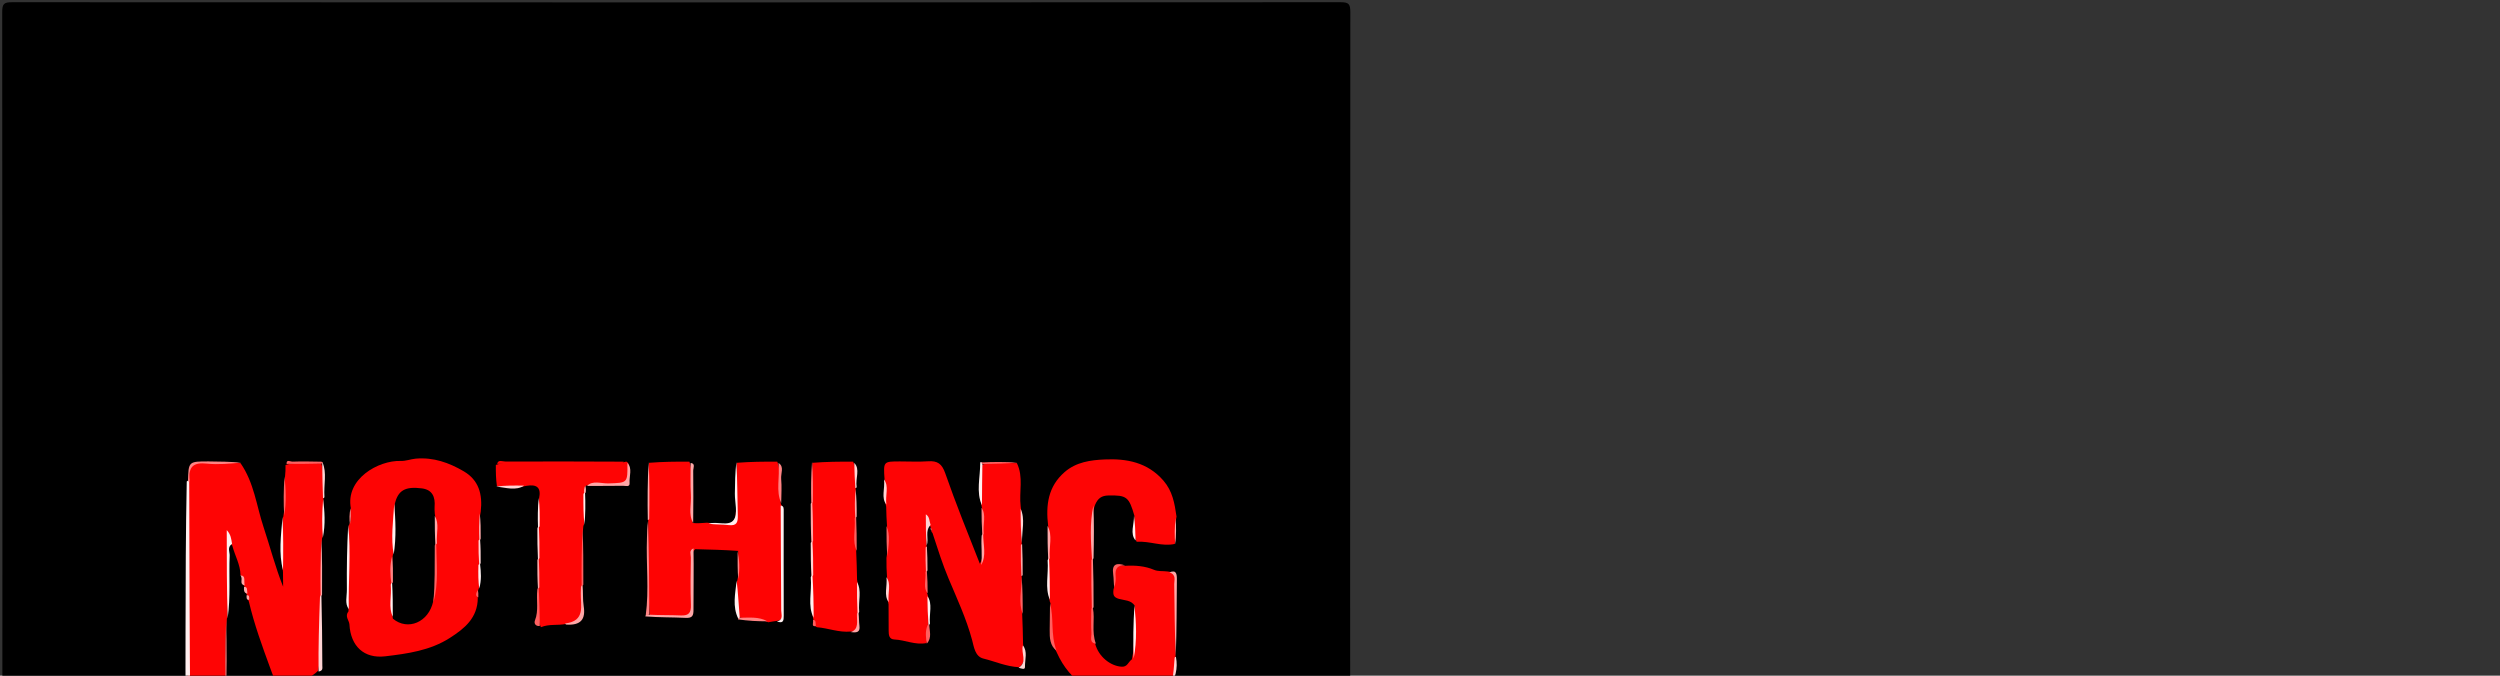 <svg version="1.1" id="Layer_1" xmlns="http://www.w3.org/2000/svg" xmlns:xlink="http://www.w3.org/1999/xlink" x="0px" y="0px"
	 width="1024" height="276.742" viewBox="0 0 1024 276.742" enable-background="new 0 0 552 452" xml:space="preserve">
<rect x="0" y="0" width="1024" height="276.742" fill="#333333" stroke="none"/>
<path fill="#000000" opacity="1" stroke="none" 
	d="
M324,453 
	C217.333,453 111.167,452.979 5,453.095 
	C1.576,453.099 0.903,452.424 0.905,449 
	C1.015,301 1.015,153 0.905,5 
	C0.903,1.577 1.576,0.903 5,0.905 
	C186.333,1.012 367.666,1.012 549,0.905 
	C552.423,0.903 553.097,1.575 553.095,5 
	C552.985,153 552.985,301 553.095,449 
	C553.097,452.422 552.426,453.102 549,453.096 
	C474.167,452.97 399.333,453 324,453 
z"/>
<path fill="#FE0404" opacity="1" stroke="none" 
	d="
M130.301,274.697 
	C127.131,278.066 123.218,278.448 119.438,279.153 
	C112.853,280.381 113.111,280.274 110.583,273.357 
	C107.393,264.628 104.187,255.923 101.96,246.481 
	C101.496,245.498 101.531,244.75 101.135,243.783 
	C101.032,243.448 101.059,243.477 101.06,243.496 
	C100.528,242.599 100.513,241.572 100.183,240.268 
	C99.937,239.977 100.001,239.994 99.99,240.025 
	C98.914,238.767 100.196,236.865 98.511,235.543 
	C98.439,231.261 96.247,227.698 95.142,223.483 
	C94.869,223.02 94.751,222.904 94.652,222.774 
	C94.554,222.645 94.474,222.501 94.386,222.363 
	C92.931,223.383 93.547,224.92 93.518,226.228 
	C93.319,235.081 93.783,243.941 93.064,253.114 
	C92.876,253.436 92.923,253.425 92.934,253.446 
	C91.892,264.66 92.822,275.882 92.301,287.543 
	C88.158,289.696 84.419,292.008 79.758,292.936 
	C79.106,293.069 78.82,293.246 78.109,293.158 
	C76.998,291.858 77.019,290.678 77.021,289.516 
	C77.068,259.052 76.837,228.589 77.25,197.648 
	C77.718,189.511 77.718,189.504 85.573,189.514 
	C89.729,189.519 93.885,189.465 98.51,189.691 
	C104.104,197.751 105.041,207.127 107.928,215.817 
	C110.617,223.912 112.732,232.198 115.973,240.318 
	C115.973,238.491 115.973,236.663 115.911,234.423 
	C115.14,226.83 115.595,219.637 115.861,212.026 
	C116.112,211.604 116.038,211.577 116.051,211.54 
	C117.042,206.293 116.218,201.027 116.736,195.368 
	C116.936,193.586 116.961,192.232 116.949,190.473 
	C121.608,188.831 126.385,189.797 131.574,189.692 
	C133.01,194.25 132.239,198.724 132.489,203.645 
	C132.406,209.293 132.66,214.461 132.111,220.046 
	C131.869,220.466 131.904,220.447 131.924,220.453 
	C130.995,227.97 131.742,235.516 131.489,243.514 
	C131.083,254.087 132.425,264.239 130.301,274.697 
z"/>
<path fill="#FE0505" opacity="1" stroke="none" 
	d="
M430.279,247.068 
	C430.127,246.665 429.978,246.408 429.968,246.26 
	C428.987,240.871 429.763,235.581 429.51,229.86 
	C429.484,224.866 429.567,220.331 429.315,215.371 
	C428.291,206.766 429.33,199.273 436.009,193.411 
	C440.78,189.224 446.747,188.45 452.435,188.19 
	C461.416,187.779 470.035,189.329 476.558,196.882 
	C480.236,201.139 481.121,206.06 481.902,211.59 
	C481.042,215.444 481.76,218.949 481.211,222.793 
	C475.901,223.977 471.064,221.547 465.57,221.905 
	C463.877,218.576 464.754,215.19 464.698,211.431 
	C462.441,203.432 461.432,202.8 453.975,202.947 
	C451.243,203.001 449.676,204.093 448.558,206.748 
	C446.53,212.081 447.909,217.372 447.511,222.578 
	C447.373,224.394 447.489,226.23 447.489,228.521 
	C447.489,235.178 447.489,241.37 447.49,248.014 
	C447.921,253.418 446.551,258.473 448.594,263.711 
	C449.975,268.933 454.765,272.761 459.359,273.082 
	C461.826,273.254 462.028,271.21 463.626,270.052 
	C465.249,262.802 464.072,255.644 464.824,248.134 
	C463.268,245.735 460.562,245.949 458.316,245.3 
	C456.082,244.654 455.83,243.63 456.095,241.439 
	C456.84,239.148 456.603,237.17 456.457,235.269 
	C456.228,232.275 457.317,231.019 460.718,231.76 
	C465.076,231.509 468.991,231.847 472.642,233.381 
	C474.423,234.129 476.135,233.81 478.279,234.083 
	C481.421,234.355 481.53,236.204 481.516,238.365 
	C481.454,247.964 481.489,257.564 481.49,267.615 
	C481.723,272.773 481.006,277.279 478.428,281.806 
	C478.2,282.174 478.179,282.074 478.226,282.093 
	C478.273,282.112 477.806,282.262 477.806,282.262 
	C477.806,282.262 477.953,282.73 478.189,282.66 
	C474.093,289.825 467.266,288.614 460.795,287.388 
	C448.591,285.075 438.378,279.646 432.857,267.262 
	C429.467,260.725 430.833,253.992 430.279,247.068 
z"/>
<path fill="#FE0405" opacity="1" stroke="none" 
	d="
M362.315,196.341 
	C361.802,189.002 361.802,189.002 368.664,189 
	C372.49,188.999 376.331,189.21 380.138,188.941 
	C384.013,188.668 385.825,189.967 387.184,193.875 
	C391.485,206.239 396.406,218.387 401.331,230.872 
	C403.621,227.383 401.953,223.343 402.511,219.059 
	C402.415,215.185 402.712,211.728 402.198,207.873 
	C402.053,207.465 402.077,207.427 402.099,207.432 
	C400.837,202.01 401.805,196.503 401.637,190.566 
	C406.465,188.809 411.278,189.808 416.506,189.679 
	C419.329,195.433 417.332,201.32 418.073,207.505 
	C418.943,212.602 418.272,217.274 418.49,222.386 
	C418.489,226.843 418.489,230.835 418.49,235.283 
	C418.516,240.842 418.434,245.947 418.683,251.474 
	C418.893,255.597 418.952,259.297 419.037,263.452 
	C419.113,267.132 420.998,270.577 417.461,273.296 
	C412.052,273.009 407.545,270.895 402.824,269.758 
	C399.384,268.93 398.935,265 398.173,262.16 
	C395.813,253.369 391.982,245.197 388.483,236.864 
	C386.057,231.087 384.167,225.086 382.124,218.846 
	C382.052,218.375 381.893,218.243 381.548,217.863 
	C381.465,217.234 381.488,216.85 381.285,216.2 
	C381.152,215.94 381.04,215.689 381.081,215.557 
	C380.234,214.367 379.589,214.385 379.529,215.892 
	C379.422,218.624 379.503,221.359 379.489,224.473 
	C379.49,227.602 379.489,230.352 379.489,233.529 
	C379.567,236.864 379.322,239.775 379.78,243.09 
	C379.924,243.504 380.021,243.611 379.979,243.67 
	C381.094,247.228 380.203,250.834 380.481,254.82 
	C379.651,257.78 380.369,260.473 379.454,263.405 
	C374.838,264.296 370.759,262.121 366.376,261.94 
	C364.19,261.85 363.981,260.128 363.993,258.364 
	C364.017,254.907 363.99,251.45 363.953,247.533 
	C362.988,243.675 363.803,240.199 363.315,236.368 
	C363.119,233.626 363.073,231.289 363.093,228.519 
	C363.915,223.997 363.357,219.875 363.314,215.387 
	C363.106,212.669 363.049,210.336 362.982,207.566 
	C361.927,203.713 362.837,200.2 362.315,196.341 
z"/>
<path fill="#FE0404" opacity="1" stroke="none" 
	d="
M143.731,208.31 
	C141.359,196.12 155.039,188.516 164.126,188.8 
	C166.36,188.87 168.225,188.037 170.309,187.858 
	C177.554,187.237 183.905,189.51 189.918,193.025 
	C196.08,196.626 197.744,202.401 196.903,209.587 
	C196.088,213.47 196.677,216.953 196.489,220.853 
	C196.489,224.298 196.489,227.3 196.489,230.761 
	C196.444,234.316 196.586,237.414 196.162,240.909 
	C195.92,241.308 196.01,241.392 195.969,241.438 
	C195.564,242.48 195.342,243.491 195.712,244.842 
	C195.66,253.156 190.237,257.458 184.253,261.297 
	C176.205,266.459 166.932,267.739 157.782,268.825 
	C149.12,269.854 143.622,264.695 143.126,255.768 
	C143.032,254.085 141.068,252.501 142.766,250.35 
	C142.176,238.587 142.618,227.189 142.789,215.357 
	C143.009,214.92 143.018,214.989 142.984,214.995 
	C144.088,212.982 143.214,210.771 143.731,208.31 
z"/>
<path fill="#FE0303" opacity="1" stroke="none" 
	d="
M302.335,225.647 
	C296.499,225.23 290.863,225.108 284.782,224.946 
	C282.525,226.889 283.625,229.282 283.553,231.453 
	C283.364,237.228 283.381,243.017 283.536,248.794 
	C283.609,251.506 282.873,252.7 279.943,252.54 
	C275.495,252.298 271.027,252.587 266.146,252.184 
	C265.226,239.354 265.653,226.743 265.511,213.651 
	C265.557,205.434 265.419,197.7 265.849,189.565 
	C271.392,189.117 276.668,189.071 282.397,189.093 
	C284.242,195.512 283.149,201.946 283.477,208.332 
	C283.571,210.149 283.451,211.973 283.705,214.216 
	C285.662,214.436 287.444,214.232 289.62,214.097 
	C301.511,215.445 301.499,215.445 301.516,204.385 
	C301.523,199.574 301.431,194.761 301.804,189.559 
	C307.333,189.121 312.633,189.074 318.385,189.096 
	C320.37,194.604 318.941,200.187 319.788,206.104 
	C319.945,206.54 319.922,206.578 319.901,206.574 
	C320.984,208.245 320.456,210.126 320.463,211.905 
	C320.513,224.516 320.529,237.127 320.44,249.737 
	C320.429,251.345 321.523,253.529 318.475,254.287 
	C317.022,254.426 316.051,254.693 314.696,254.88 
	C310.718,253.176 306.806,253.84 302.796,252.914 
	C301.701,247.887 301.278,243.168 301.872,238.017 
	C302.107,237.634 302.034,237.597 302.053,237.561 
	C302.958,233.694 302.214,229.797 302.335,225.647 
z"/>
<path fill="#FE0404" opacity="1" stroke="none" 
	d="
M220.815,204.161 
	C221.74,199.648 219.868,198.267 215.585,199.003 
	C211.449,200.027 207.669,199.296 203.541,199.128 
	C203.118,196.19 203.073,193.536 203.098,190.442 
	C207.261,188.905 211.431,189.592 215.559,189.55 
	C228.72,189.416 241.883,189.568 255.502,189.317 
	C256.126,189.129 256.293,189.092 256.71,189.109 
	C257.133,189.45 257.389,189.732 257.417,190.038 
	C258.17,198.489 258.166,198.48 249.724,198.494 
	C246.734,198.499 243.744,198.414 240.361,198.81 
	C239.966,199.065 239.979,198.977 240.023,198.979 
	C239.128,199.905 239.618,201.089 239.489,202.59 
	C239.454,206.81 239.564,210.603 239.214,214.779 
	C239.001,215.164 239.004,215.435 238.938,215.554 
	C237.996,223.338 238.729,231.031 238.49,239.161 
	C238.489,242.276 238.489,244.938 238.489,247.6 
	C238.489,253.98 238.489,253.98 231.859,255.562 
	C228.329,256.293 225.005,255.479 221.543,256.906 
	C219.526,251.979 221.001,246.988 220.51,241.611 
	C220.511,237.413 220.511,233.684 220.511,229.488 
	C220.511,224.969 220.511,220.917 220.511,216.395 
	C220.549,212.14 220.431,208.355 220.815,204.161 
z"/>
<path fill="#FE0303" opacity="1" stroke="none" 
	d="
M333.17,253.84 
	C333.059,253.49 333.099,253.479 333.113,253.493 
	C331.744,248.13 332.881,242.656 332.51,236.762 
	C332.511,231.859 332.511,227.434 332.511,222.536 
	C332.511,217.036 332.511,212.009 332.511,206.509 
	C332.53,200.681 332.485,195.326 332.757,189.568 
	C338.333,189.12 343.659,189.074 349.441,189.097 
	C351.103,192.406 350.217,195.77 350.489,199.521 
	C350.489,203.614 350.489,207.251 350.49,211.339 
	C350.516,216.274 350.433,220.758 350.688,225.661 
	C350.9,229.732 350.959,233.381 351.055,237.485 
	C351.965,241.822 351.261,245.759 351.49,250.113 
	C351.488,252.359 351.42,254.159 351.505,255.952 
	C351.597,257.882 350.659,258.605 348.45,258.684 
	C343.554,259.132 339.38,257.297 334.583,256.906 
	C333.138,256.205 333.719,255.026 333.17,253.84 
z"/>
<path fill="#FFEFEF" opacity="1" stroke="none" 
	d="
M77.504,196.845 
	C77.594,228.844 77.656,260.435 77.931,292.443 
	C78.232,293.024 78.32,293.189 78.299,293.611 
	C74.686,294.345 76.065,291.63 76.051,290.248 
	C75.942,279.601 75.978,268.952 75.994,258.303 
	C76.025,238.007 76.072,217.71 76.491,197.198 
	C77.072,196.801 77.274,196.619 77.504,196.845 
z"/>
<path fill="#FE0505" opacity="1" stroke="none" 
	d="
M255.498,189.097 
	C254.388,190.543 252.482,189.97 250.722,189.975 
	C235.175,190.019 219.629,190.001 203.625,190.001 
	C204.077,188.088 205.807,189.059 207.103,189.053 
	C223.081,188.982 239.059,189.019 255.498,189.097 
z"/>
<path fill="#FFEFEF" opacity="1" stroke="none" 
	d="
M318.193,254.519 
	C321,253.968 319.992,251.65 319.986,250.096 
	C319.931,235.915 319.785,221.734 319.772,207.062 
	C321.188,207.229 321.005,208.449 321.005,209.591 
	C321.002,223.804 320.968,238.017 321.019,252.229 
	C321.026,254.19 320.844,255.552 318.193,254.519 
z"/>
<path fill="#FEA7A7" opacity="1" stroke="none" 
	d="
M265.731,251.774 
	C270.322,252.009 274.627,251.908 278.921,252.09 
	C282.176,252.228 283.119,250.921 283,247.735 
	C282.76,241.292 282.867,234.834 282.978,228.385 
	C283,227.055 282.097,225.405 284.058,224.632 
	C284.225,233.173 284.026,241.442 284.056,249.711 
	C284.065,252.156 283.628,253.219 280.851,253.08 
	C275.398,252.808 269.925,252.93 264.323,252.481 
	C264.515,251.687 264.933,251.515 265.731,251.774 
z"/>
<path fill="#FF8383" opacity="1" stroke="none" 
	d="
M265.959,251.523 
	C265.614,252.011 265.206,252.035 264.492,252.066 
	C265.911,241.55 264.602,230.948 264.994,220.389 
	C265.074,218.23 265.018,216.066 265.434,213.431 
	C265.861,225.658 265.879,238.358 265.959,251.523 
z"/>
<path fill="#FFEFEF" opacity="1" stroke="none" 
	d="
M93.256,253.164 
	C92.876,241.527 92.876,229.619 92.876,217.126 
	C94.546,218.911 94.716,220.686 95.046,222.752 
	C92.957,224.229 94.135,226.079 94.074,227.525 
	C93.72,235.975 94.501,244.446 93.256,253.164 
z"/>
<path fill="#FFEFEF" opacity="1" stroke="none" 
	d="
M301.605,189.266 
	C302.07,196.481 301.989,203.799 302.201,211.107 
	C302.284,213.989 301.754,215.472 298.456,215.077 
	C295.83,214.762 293.147,214.924 290.252,214.52 
	C293.612,213.34 298.572,215.838 300.6,212.853 
	C302.291,210.364 300.961,205.834 300.998,202.207 
	C301.041,197.926 301.116,193.645 301.605,189.266 
z"/>
<path fill="#FEA7A7" opacity="1" stroke="none" 
	d="
M481.599,268.595 
	C481.139,259.122 481.108,249.19 480.958,239.261 
	C480.934,237.649 481.947,235.45 478.983,234.441 
	C481.833,233.289 482.075,235.035 482.049,237.55 
	C481.942,247.745 481.994,257.942 481.599,268.595 
z"/>
<path fill="#FFD4D4" opacity="1" stroke="none" 
	d="
M130.491,275.062 
	C130.364,265.055 130.677,255.008 131.064,244.501 
	C131.25,243.857 131.36,243.673 131.653,243.755 
	C131.904,253.582 131.982,263.144 132.024,272.706 
	C132.028,273.598 132.387,274.77 130.491,275.062 
z"/>
<path fill="#FFEFEF" opacity="1" stroke="none" 
	d="
M142.608,215.111 
	C143.866,226.298 142.605,237.672 142.871,249.513 
	C141.144,247.269 142.112,244.294 142.081,241.466 
	C141.986,232.746 142.146,224.024 142.608,215.111 
z"/>
<path fill="#FF8383" opacity="1" stroke="none" 
	d="
M92.509,287.764 
	C92.2,276.71 92.247,265.419 92.619,253.798 
	C92.919,264.821 92.892,276.174 92.509,287.764 
z"/>
<path fill="#FF8383" opacity="1" stroke="none" 
	d="
M77.697,196.813 
	C77.532,197.252 77.133,197.284 77.001,197.133 
	C77.202,188.992 77.202,188.973 85.621,189.002 
	C89.903,189.016 94.185,189.114 98.722,189.504 
	C94.218,189.894 89.413,190.39 84.711,189.897 
	C79.421,189.342 77.057,190.938 77.697,196.813 
z"/>
<path fill="#FEA7A7" opacity="1" stroke="none" 
	d="
M240.436,199.039 
	C242.807,196.634 246.17,198.102 249.252,198.002 
	C257.089,197.749 257.095,197.919 256.981,189.608 
	C259.155,191.858 257.661,194.987 257.879,197.896 
	C258.011,199.649 256.187,198.961 255.205,198.975 
	C250.44,199.046 245.673,199.011 240.436,199.039 
z"/>
<path fill="#FEA7A7" opacity="1" stroke="none" 
	d="
M231.883,255.832 
	C231.516,255.656 231.519,255.353 231.556,255.348 
	C239.911,254.382 237.785,248.079 237.895,242.919 
	C237.909,242.26 237.912,241.601 237.972,240.481 
	C238.139,239.858 238.253,239.698 238.612,239.703 
	C238.908,242.666 238.639,245.516 239.079,248.252 
	C239.973,253.811 237.783,256.223 231.883,255.832 
z"/>
<path fill="#FEA7A7" opacity="1" stroke="none" 
	d="
M283.925,214.201 
	C281.862,210.738 283.24,206.567 282.984,202.53 
	C282.722,198.393 282.906,194.228 282.873,189.618 
	C284.988,189.847 283.922,191.639 283.942,192.858 
	C284.055,199.825 283.98,206.794 283.925,214.201 
z"/>
<path fill="#FEA7A7" opacity="1" stroke="none" 
	d="
M131.917,243.559 
	C131.835,244.02 131.487,244.029 131.313,244.034 
	C131.209,236.417 131.279,228.795 131.646,220.816 
	C131.961,228.005 131.98,235.552 131.917,243.559 
z"/>
<path fill="#FE6060" opacity="1" stroke="none" 
	d="
M238.934,239.419 
	C238.856,239.868 238.439,239.935 238.232,239.977 
	C238.142,232.151 238.258,224.284 238.624,216.045 
	C238.919,223.438 238.965,231.204 238.934,239.419 
z"/>
<path fill="#FE6060" opacity="1" stroke="none" 
	d="
M430.084,247.165 
	C431.784,253.052 430.235,259.871 432.746,266.524 
	C430.094,264.491 429.887,261.324 429.956,258.041 
	C430.028,254.583 430.016,251.124 430.084,247.165 
z"/>
<path fill="#FEA7A7" opacity="1" stroke="none" 
	d="
M265.921,212.497 
	C265.843,212.958 265.507,212.967 265.338,212.97 
	C265.195,205.093 265.22,197.213 265.681,189.248 
	C266.078,196.788 266.038,204.412 265.921,212.497 
z"/>
<path fill="#FFEFEF" opacity="1" stroke="none" 
	d="
M301.723,237.888 
	C302.311,242.498 302.514,247.362 302.964,252.603 
	C303.051,253.137 302.892,253.292 302.399,253.417 
	C299.917,248.396 301.162,243.243 301.723,237.888 
z"/>
<path fill="#FFEFEF" opacity="1" stroke="none" 
	d="
M464.675,247.969 
	C465.407,255.003 465.793,262.275 464.352,269.706 
	C464.071,262.66 464.179,255.433 464.675,247.969 
z"/>
<path fill="#FEA7A7" opacity="1" stroke="none" 
	d="
M447.278,229.237 
	C446.841,221.74 446.261,214.508 447.85,207.123 
	C448.174,213.988 448.084,221.033 447.917,228.542 
	C447.71,229.172 447.579,229.339 447.278,229.237 
z"/>
<path fill="#FFEFEF" opacity="1" stroke="none" 
	d="
M115.727,211.866 
	C116.075,218.762 116.038,225.921 115.925,233.545 
	C114.099,226.752 115.066,219.432 115.727,211.866 
z"/>
<path fill="#FF8383" opacity="1" stroke="none" 
	d="
M447.041,229.434 
	C447.108,228.968 447.474,228.988 447.657,228.997 
	C447.893,235.389 447.946,241.773 447.932,248.628 
	C447.707,249.226 447.548,249.353 447.211,249.233 
	C447.013,242.625 446.994,236.263 447.041,229.434 
z"/>
<path fill="#FF8383" opacity="1" stroke="none" 
	d="
M332.609,189.111 
	C333.012,194.476 333.017,199.785 332.966,205.56 
	C332.765,206.188 332.622,206.349 332.311,206.234 
	C332.166,200.323 332.188,194.69 332.609,189.111 
z"/>
<path fill="#FE6060" opacity="1" stroke="none" 
	d="
M220.672,240.706 
	C220.946,245.923 221.016,250.926 221.105,256.385 
	C219.486,256.637 218.593,255.438 219.119,254.114 
	C220.716,250.093 219.598,245.96 220.083,241.451 
	C220.264,240.828 220.366,240.66 220.672,240.706 
z"/>
<path fill="#FF8383" opacity="1" stroke="none" 
	d="
M302.285,253.703 
	C302.248,253.294 302.43,253.201 302.911,253.045 
	C306.947,253.015 310.739,252.508 314.313,254.462 
	C310.377,254.54 306.441,254.28 302.285,253.703 
z"/>
<path fill="#FFD4D4" opacity="1" stroke="none" 
	d="
M481.13,269.461 
	C481.21,269.053 481.513,269.071 481.665,269.071 
	C482.556,273.747 481.533,278.029 478.568,282.066 
	C480.775,278.448 480.705,274.111 481.13,269.461 
z"/>
<path fill="#FFEFEF" opacity="1" stroke="none" 
	d="
M402.39,189.798 
	C402.254,195.562 402.277,201.006 402.21,206.943 
	C399.718,201.576 401.528,195.48 401.513,189.337 
	C402.119,189.271 402.333,189.374 402.39,189.798 
z"/>
<path fill="#FFD4D4" opacity="1" stroke="none" 
	d="
M379.582,223.479 
	C379.215,219.58 379.215,215.222 379.215,210.663 
	C380.854,211.675 380.578,213.377 381.172,215.022 
	C378.687,217.642 380.612,220.53 379.582,223.479 
z"/>
<path fill="#FF8383" opacity="1" stroke="none" 
	d="
M319.987,206.036 
	C317.704,201.174 319.512,195.546 318.86,189.62 
	C321.365,191.144 319.75,193.854 319.968,196.2 
	C320.255,199.286 320.032,202.418 319.987,206.036 
z"/>
<path fill="#FFEFEF" opacity="1" stroke="none" 
	d="
M332.795,235.744 
	C333.145,241.509 333.279,247.02 333.27,253.019 
	C330.681,248.123 332.614,242.445 332.09,236.475 
	C332.304,235.839 332.442,235.664 332.795,235.744 
z"/>
<path fill="#FFEFEF" opacity="1" stroke="none" 
	d="
M429.697,228.769 
	C429.957,234.425 430.029,239.799 430.029,245.642 
	C427.891,240.84 429.541,235.357 429.107,229.538 
	C429.286,228.882 429.397,228.684 429.697,228.769 
z"/>
<path fill="#FE6060" opacity="1" stroke="none" 
	d="
M447.003,249.452 
	C447.032,248.986 447.448,249.048 447.657,249.073 
	C448.596,253.776 446.98,258.629 448.882,263.646 
	C446.043,263.264 447.172,260.895 447.054,259.172 
	C446.844,256.1 446.982,253.004 447.003,249.452 
z"/>
<path fill="#FE6060" opacity="1" stroke="none" 
	d="
M418.896,251.442 
	C417.083,246.951 418.445,241.846 418.449,236.368 
	C418.87,240.934 418.914,245.96 418.896,251.442 
z"/>
<path fill="#FFEFEF" opacity="1" stroke="none" 
	d="
M132.24,220.183 
	C131.872,215.286 131.875,210.105 132.345,204.483 
	C132.959,209.33 133.369,214.623 132.24,220.183 
z"/>
<path fill="#FEA7A7" opacity="1" stroke="none" 
	d="
M332.072,206.424 
	C332.143,205.957 332.527,205.983 332.717,206.005 
	C332.973,211.043 333.037,216.06 333.043,221.541 
	C332.837,222.175 332.69,222.345 332.344,222.243 
	C332.097,216.944 332.049,211.918 332.072,206.424 
z"/>
<path fill="#FE6060" opacity="1" stroke="none" 
	d="
M116.54,195.165 
	C117.077,200.253 117.383,205.569 116.404,211.189 
	C116.099,206.132 116.134,200.761 116.54,195.165 
z"/>
<path fill="#FE6060" opacity="1" stroke="none" 
	d="
M132.187,189.866 
	C127.241,190.018 122.545,189.99 117.38,190.016 
	C117.282,187.987 118.906,189.123 119.868,189.086 
	C123.629,188.94 127.4,189.042 131.636,189.11 
	C132.216,189.341 132.327,189.514 132.187,189.866 
z"/>
<path fill="#FFD4D4" opacity="1" stroke="none" 
	d="
M418.594,222.463 
	C418.143,218.258 418.064,213.577 418.056,208.432 
	C419.982,212.547 418.553,217.322 418.594,222.463 
z"/>
<path fill="#FE6060" opacity="1" stroke="none" 
	d="
M379.618,263.634 
	C379.277,261.378 378.859,258.93 379.856,256.252 
	C380.229,255.817 380.323,255.652 380.624,255.68 
	C380.645,258.414 381.865,261.122 379.618,263.634 
z"/>
<path fill="#FFD4D4" opacity="1" stroke="none" 
	d="
M131.988,190.505 
	C131.937,190.045 132.08,189.618 132.093,189.393 
	C134.003,193.717 132.539,198.476 132.896,203.578 
	C132.813,204.041 132.47,204.044 132.299,204.032 
	C132.098,199.668 132.069,195.316 131.988,190.505 
z"/>
<path fill="#FE6060" opacity="1" stroke="none" 
	d="
M402.682,190.081 
	C402.146,189.97 402.061,189.823 401.94,189.421 
	C406.76,189.159 411.617,189.15 416.721,189.477 
	C412.356,189.89 407.744,189.966 402.682,190.081 
z"/>
<path fill="#FE6060" opacity="1" stroke="none" 
	d="
M350.905,225.611 
	C349.007,221.767 350.425,217.251 350.078,212.381 
	C350.258,211.774 350.387,211.631 350.676,211.729 
	C350.879,216.359 350.923,220.75 350.905,225.611 
z"/>
<path fill="#FFD4D4" opacity="1" stroke="none" 
	d="
M332.079,222.435 
	C332.146,221.97 332.565,221.992 332.775,221.999 
	C333.043,226.363 333.102,230.721 333.086,235.538 
	C333.012,235.998 332.589,236.022 332.378,236.018 
	C332.115,231.643 332.063,227.271 332.079,222.435 
z"/>
<path fill="#FF8383" opacity="1" stroke="none" 
	d="
M302.132,225.739 
	C302.812,229.153 303.138,232.972 302.366,237.176 
	C302.09,233.725 302.11,229.927 302.132,225.739 
z"/>
<path fill="#FEA7A7" opacity="1" stroke="none" 
	d="
M429.985,228.595 
	C429.885,229.052 429.531,229.088 429.353,229.084 
	C429.117,224.678 429.059,220.275 429.083,215.409 
	C431.264,219.217 429.622,223.75 429.985,228.595 
z"/>
<path fill="#FE6060" opacity="1" stroke="none" 
	d="
M460.909,231.6 
	C457.816,231.363 456.633,232.814 456.961,236.035 
	C457.109,237.488 456.83,238.984 456.453,240.749 
	C456.107,239.073 456.243,237.081 455.957,235.15 
	C455.351,231.058 457.327,230.37 460.909,231.6 
z"/>
<path fill="#FEA7A7" opacity="1" stroke="none" 
	d="
M402.725,218.764 
	C402.685,223.25 404.155,227.566 401.867,231.403 
	C402.456,227.411 401.764,223.635 402.081,219.438 
	C402.288,218.819 402.423,218.658 402.725,218.764 
z"/>
<path fill="#FEA7A7" opacity="1" stroke="none" 
	d="
M418.151,223.401 
	C418.222,222.939 418.511,222.898 418.657,222.895 
	C418.856,226.929 418.908,230.967 418.892,235.456 
	C418.825,235.907 418.502,235.903 418.34,235.896 
	C418.146,231.88 418.113,227.871 418.151,223.401 
z"/>
<path fill="#FFEFEF" opacity="1" stroke="none" 
	d="
M239.391,214.953 
	C238.97,211.088 238.938,207.012 238.968,202.475 
	C239.163,201.842 239.296,201.668 239.64,201.744 
	C239.829,206.243 239.805,210.492 239.391,214.953 
z"/>
<path fill="#FFD4D4" opacity="1" stroke="none" 
	d="
M351.247,251.239 
	C351.026,246.941 350.984,242.902 351.017,238.401 
	C353.068,241.875 351.517,246.071 351.924,250.576 
	C351.711,251.19 351.569,251.345 351.247,251.239 
z"/>
<path fill="#FFD4D4" opacity="1" stroke="none" 
	d="
M220.731,215.739 
	C220.949,220.007 220.996,224.03 220.959,228.507 
	C220.755,229.145 220.635,229.329 220.347,229.229 
	C220.133,224.924 220.087,220.902 220.113,216.42 
	C220.311,215.805 220.436,215.649 220.731,215.739 
z"/>
<path fill="#FE6060" opacity="1" stroke="none" 
	d="
M363.114,215.466 
	C364.744,219.1 363.987,223.308 363.459,227.789 
	C363.129,224.034 363.097,219.982 363.114,215.466 
z"/>
<path fill="#FEA7A7" opacity="1" stroke="none" 
	d="
M220.102,229.405 
	C220.179,228.946 220.527,228.941 220.701,228.951 
	C220.906,232.645 220.937,236.329 220.922,240.466 
	C220.876,240.919 220.52,240.966 220.341,240.981 
	C220.116,237.286 220.071,233.575 220.102,229.405 
z"/>
<path fill="#FFEFEF" opacity="1" stroke="none" 
	d="
M380.908,255.427 
	C380.832,255.872 380.478,255.884 380.307,255.932 
	C380.022,252.214 379.909,248.447 379.866,244.204 
	C382.114,247.31 380.51,251.243 380.908,255.427 
z"/>
<path fill="#FFD4D4" opacity="1" stroke="none" 
	d="
M417.216,273.509 
	C421.044,271.151 418.04,267.533 418.986,264.352 
	C420.982,266.854 419.782,270.103 419.826,273.2 
	C419.844,274.511 418.3,273.791 417.216,273.509 
z"/>
<path fill="#FEA7A7" opacity="1" stroke="none" 
	d="
M350.902,211.513 
	C350.835,211.969 350.482,211.948 350.306,211.932 
	C350.099,208.232 350.069,204.548 350.425,200.39 
	C350.864,203.629 350.917,207.343 350.902,211.513 
z"/>
<path fill="#FFEFEF" opacity="1" stroke="none" 
	d="
M221.025,215.535 
	C220.902,215.984 220.545,215.956 220.366,215.958 
	C220.218,212.043 220.25,208.126 220.667,203.98 
	C221.085,207.53 221.116,211.308 221.025,215.535 
z"/>
<path fill="#FFD4D4" opacity="1" stroke="none" 
	d="
M203.236,199.279 
	C206.855,198.843 210.547,198.841 214.702,198.921 
	C211.324,201.086 207.28,199.781 203.236,199.279 
z"/>
<path fill="#FFD4D4" opacity="1" stroke="none" 
	d="
M350.891,199.475 
	C350.811,199.915 350.499,199.921 350.343,199.935 
	C350.1,196.651 350.012,193.354 349.911,189.612 
	C352.42,192.22 350.32,195.778 350.891,199.475 
z"/>
<path fill="#FEA7A7" opacity="1" stroke="none" 
	d="
M351.007,251.403 
	C351.068,250.979 351.461,251.012 351.657,251.023 
	C351.9,252.805 351.799,254.594 352.027,256.341 
	C352.376,259.013 350.905,259.245 348.466,258.904 
	C351.937,257.719 350.902,254.549 351.007,251.403 
z"/>
<path fill="#FEA7A7" opacity="1" stroke="none" 
	d="
M481.38,222.96 
	C481.052,219.618 481.108,216.064 481.499,212.254 
	C481.811,215.581 481.788,219.164 481.38,222.96 
z"/>
<path fill="#FFEFEF" opacity="1" stroke="none" 
	d="
M464.484,211.211 
	C464.939,214.309 465.033,217.626 465.134,221.389 
	C462.734,218.568 464.556,214.889 464.484,211.211 
z"/>
<path fill="#FEA7A7" opacity="1" stroke="none" 
	d="
M196.283,221.271 
	C196.13,217.537 196.157,214.042 196.509,210.289 
	C196.884,213.397 196.933,216.763 196.906,220.583 
	C196.707,221.195 196.585,221.353 196.283,221.271 
z"/>
<path fill="#FF8383" opacity="1" stroke="none" 
	d="
M402.94,218.576 
	C402.891,219.032 402.522,219 402.338,218.99 
	C402.101,215.473 402.049,211.967 402.025,207.962 
	C404.082,210.866 402.533,214.581 402.94,218.576 
z"/>
<path fill="#FFD4D4" opacity="1" stroke="none" 
	d="
M362.084,196.387 
	C364.229,199.196 362.545,202.815 363.054,206.674 
	C360.82,203.872 362.552,200.25 362.084,196.387 
z"/>
<path fill="#FFD4D4" opacity="1" stroke="none" 
	d="
M363.088,236.415 
	C365.132,239.218 363.576,242.785 363.996,246.622 
	C361.902,243.825 363.516,240.252 363.088,236.415 
z"/>
<path fill="#FFD4D4" opacity="1" stroke="none" 
	d="
M196.013,221.477 
	C196.103,221.032 196.466,221.044 196.647,221.04 
	C196.875,224.072 196.921,227.107 196.89,230.593 
	C196.686,231.197 196.56,231.351 196.264,231.26 
	C196.037,227.984 195.98,224.953 196.013,221.477 
z"/>
<path fill="#FEA7A7" opacity="1" stroke="none" 
	d="
M379.135,224.389 
	C379.215,223.939 379.503,223.888 379.649,223.882 
	C379.853,226.956 379.91,230.036 379.905,233.57 
	C379.697,234.179 379.552,234.333 379.259,234.206 
	C379.092,230.896 379.074,227.868 379.135,224.389 
z"/>
<path fill="#FFEFEF" opacity="1" stroke="none" 
	d="
M195.966,231.461 
	C196.094,231.015 196.452,231.047 196.632,231.045 
	C197.028,234.308 197.281,237.572 196.297,241.066 
	C195.893,238.174 195.865,235.04 195.966,231.461 
z"/>
<path fill="#FE6060" opacity="1" stroke="none" 
	d="
M379.052,234.372 
	C379.111,233.925 379.475,233.985 379.659,234.005 
	C379.897,236.857 379.951,239.69 379.965,243.014 
	C377.996,240.782 379.344,237.709 379.052,234.372 
z"/>
<path fill="#FF8383" opacity="1" stroke="none" 
	d="
M143.541,208.133 
	C143.849,210.2 143.792,212.457 143.342,214.857 
	C143.024,212.774 143.1,210.549 143.541,208.133 
z"/>
<path fill="#FEA7A7" opacity="1" stroke="none" 
	d="
M98.414,235.685 
	C100.83,235.698 99.799,238.042 100.218,239.743 
	C97.704,239.28 99.826,237.069 98.414,235.685 
z"/>
<path fill="#FEA7A7" opacity="1" stroke="none" 
	d="
M239.934,201.625 
	C239.852,201.994 239.441,202.002 239.236,202.009 
	C239.117,201.013 239.204,200.011 239.679,198.995 
	C240.051,199.739 240.033,200.497 239.934,201.625 
z"/>
<path fill="#FE6060" opacity="1" stroke="none" 
	d="
M333.013,253.909 
	C334.323,253.974 334.011,255.122 334.163,256.459 
	C332.221,256.748 333.235,255.23 333.013,253.909 
z"/>
<path fill="#FE6060" opacity="1" stroke="none" 
	d="
M195.919,244.678 
	C194.603,244.223 194.952,243.072 195.635,241.699 
	C195.952,242.399 195.976,243.313 195.919,244.678 
z"/>
<path fill="#FEA7A7" opacity="1" stroke="none" 
	d="
M99.952,240.377 
	C101.555,240.284 101.111,241.801 101.322,243.148 
	C99.916,242.914 99.854,241.88 99.952,240.377 
z"/>
<path fill="#FFD4D4" opacity="1" stroke="none" 
	d="
M381.166,216.159 
	C381.269,216.207 381.413,216.466 381.493,216.744 
	C381.53,216.872 381.44,217.035 381.385,217.398 
	C381.302,217.202 381.241,216.79 381.166,216.159 
z"/>
<path fill="#FEA7A7" opacity="1" stroke="none" 
	d="
M101.002,243.838 
	C102.11,243.634 102.148,244.455 102.043,245.687 
	C100.943,245.809 100.971,245.012 101.002,243.838 
z"/>
<path fill="#FFD4D4" opacity="1" stroke="none" 
	d="
M382.182,218.475 
	C382.211,218.507 382.3,218.352 382.237,218.356 
	C382.173,218.359 382.154,218.443 382.182,218.475 
z"/>
<path fill="#FFD4D4" opacity="1" stroke="none" 
	d="
M478.402,282.466 
	C478.33,282.497 478.249,282.355 478.139,282.326 
	C478.031,282.298 477.893,282.387 477.768,282.424 
	C477.894,282.452 478.02,282.48 478.21,282.31 
	C478.273,282.112 478.38,282.341 478.402,282.466 
z"/>
<path fill="#FF8383" opacity="1" stroke="none" 
	d="
M78.475,293.861 
	C78.171,293.701 78.152,293.533 78.139,293.113 
	C78.352,292.836 78.56,292.813 79.08,292.841 
	C79.181,293.213 78.97,293.533 78.475,293.861 
z"/>
<path fill="#000000" opacity="1" stroke="none" 
	d="
M161.692,206.483 
	C162.996,200.856 165.939,199.159 172.794,200.038 
	C177.128,200.594 178.329,203.582 178.009,207.527 
	C177.942,208.352 178.017,209.188 178.095,210.444 
	C178.849,214.552 178.326,218.273 178.489,222.437 
	C178.328,230.592 179.005,238.313 177.426,246.355 
	C175.623,254.8 167.08,258.524 160.921,253.414 
	C160.143,248.647 160.687,244.231 160.511,239.357 
	C160.574,235.379 160.377,231.874 160.781,227.922 
	C160.937,227.47 160.94,227.408 160.91,227.407 
	C162.327,220.62 161.076,213.747 161.692,206.483 
z"/>
<path fill="#FE6060" opacity="1" stroke="none" 
	d="
M177.543,246.675 
	C178.158,239.166 178.06,231.548 178.081,223.468 
	C178.267,222.834 178.374,222.662 178.69,222.71 
	C178.794,230.832 179.733,238.776 177.543,246.675 
z"/>
<path fill="#FFEFEF" opacity="1" stroke="none" 
	d="
M161.483,206.278 
	C162.007,212.985 162.371,219.936 161.263,227.141 
	C160.045,220.432 161.027,213.481 161.483,206.278 
z"/>
<path fill="#FFEFEF" opacity="1" stroke="none" 
	d="
M160.609,238.699 
	C160.882,243.254 160.906,247.674 160.883,252.564 
	C159.019,248.778 160.47,244.317 160.051,239.518 
	C160.177,238.895 160.268,238.729 160.609,238.699 
z"/>
<path fill="#FEA7A7" opacity="1" stroke="none" 
	d="
M178.959,222.482 
	C178.899,222.931 178.53,222.974 178.345,222.99 
	C178.111,219.272 178.062,215.537 178.088,211.335 
	C180.039,214.467 178.679,218.315 178.959,222.482 
z"/>
<path fill="#FF8383" opacity="1" stroke="none" 
	d="
M160.947,238.395 
	C160.859,238.834 160.461,238.908 160.273,238.984 
	C159.851,235.415 159.556,231.768 160.624,227.806 
	C160.97,230.965 161.003,234.46 160.947,238.395 
z"/>
</svg>